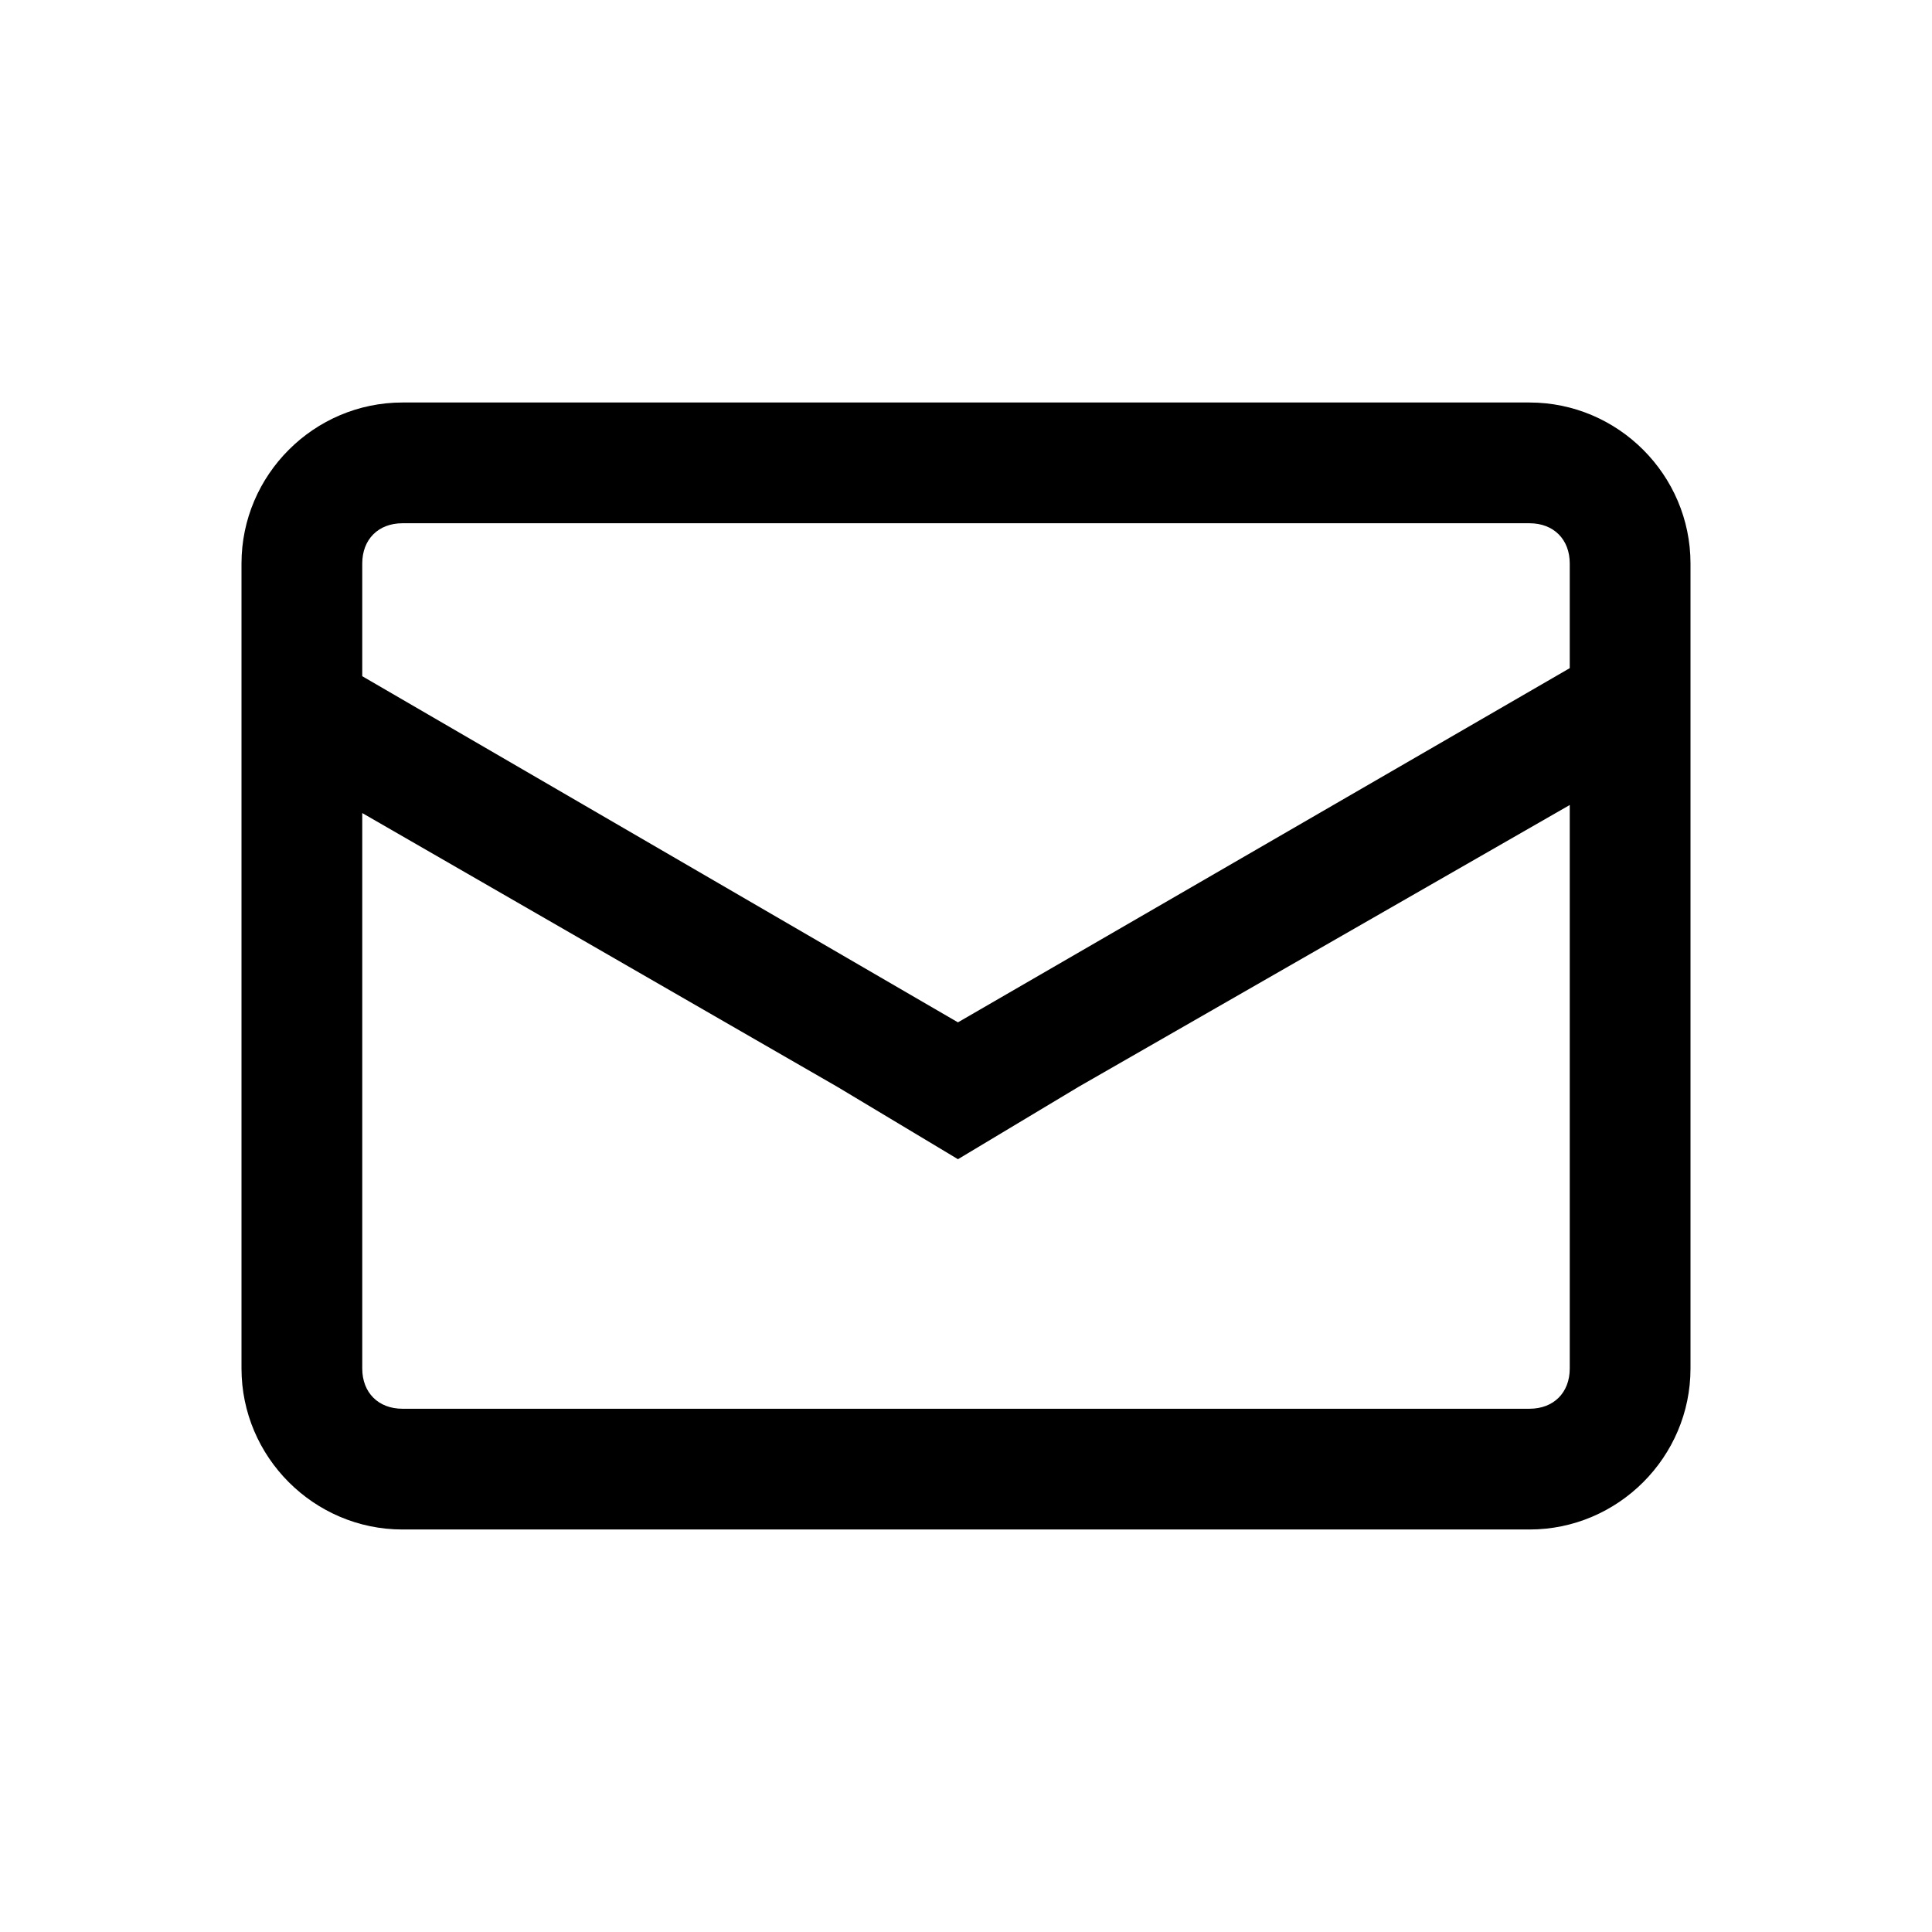 <svg xmlns="http://www.w3.org/2000/svg" xml:space="preserve" viewBox="0 0 24 24"><path d="M19 5H5c-1.1 0-2 .9-2 2v10c0 1.1.9 2 2 2h14c1.1 0 2-.9 2-2V7c0-1.1-.9-2-2-2zM4.5 7c0-.3.2-.5.5-.5h14c.3 0 .5.2.5.5v1.3l-7.6 4.4-7.4-4.3V7zm15 8.6V17c0 .3-.2.5-.5.5H5c-.3 0-.5-.2-.5-.5v-6.9l5.9 3.4 1.5.9 1.5-.9 6.1-3.5v5.6z"/></svg>